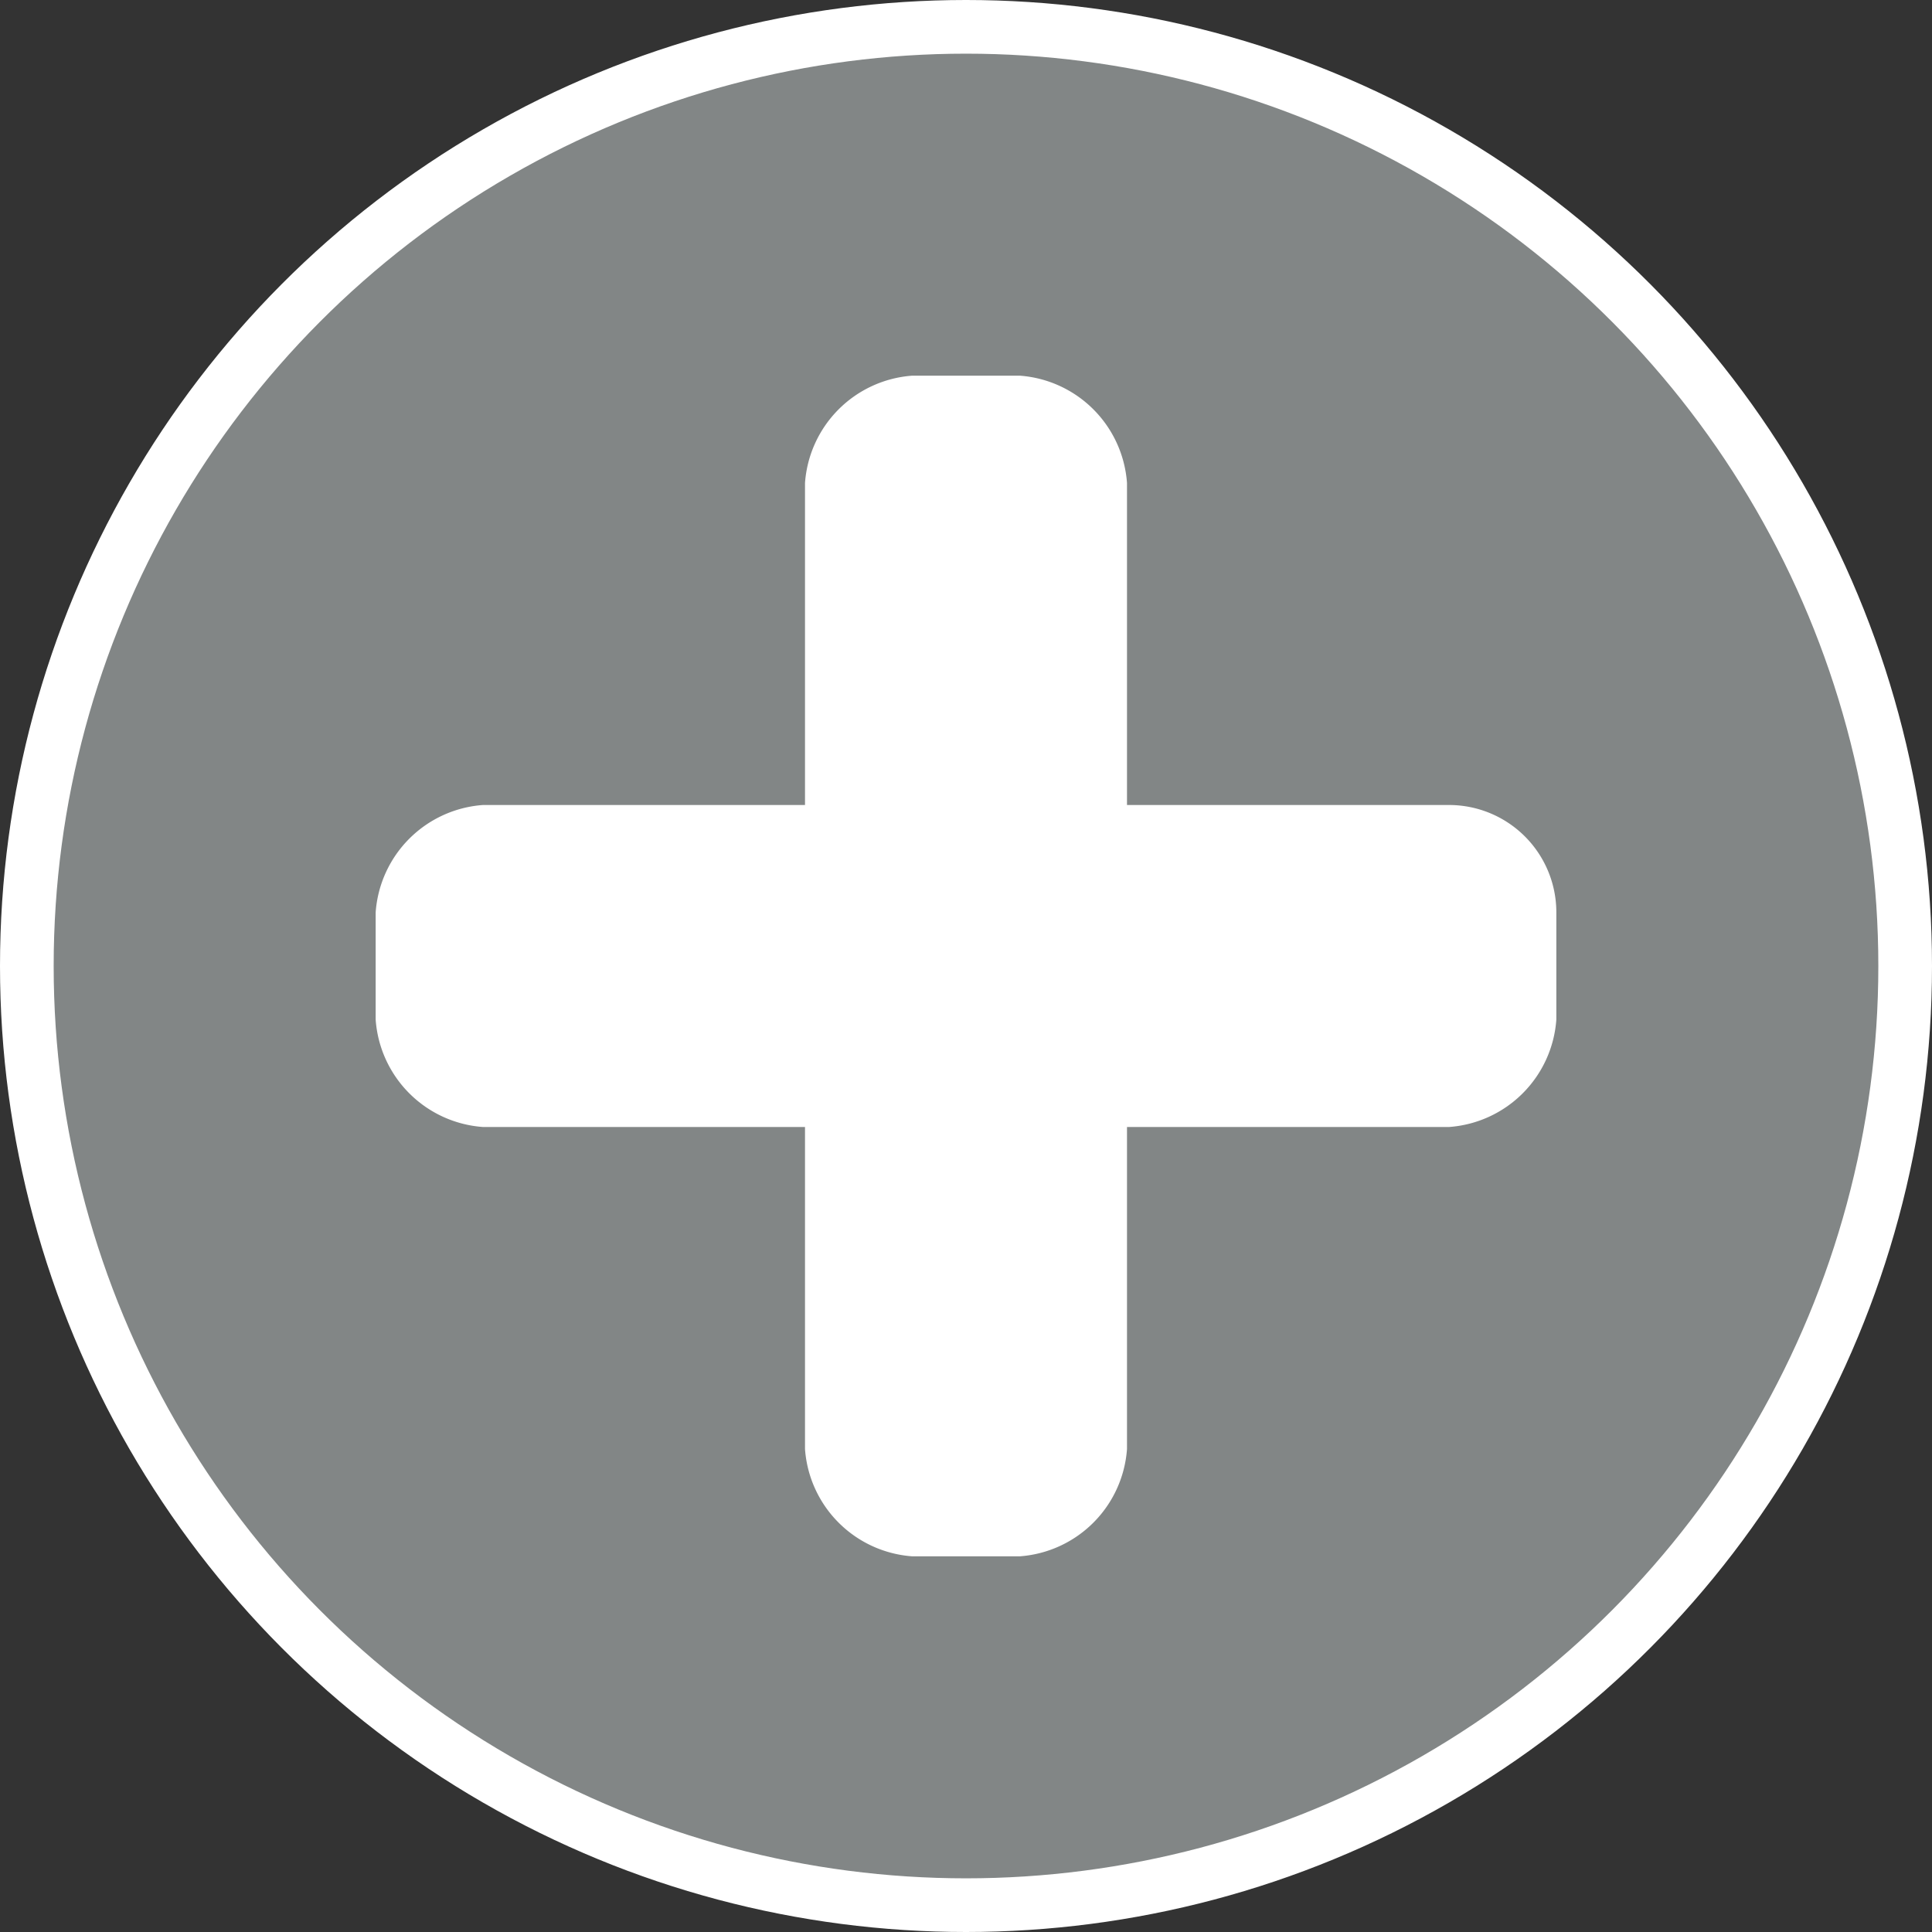 <svg xmlns="http://www.w3.org/2000/svg" viewBox="0 0 18 18" width="21" height="21">
  <rect x="0" y="0" width="18" height="18" fill="#333333" stroke="none"/>
  <circle fill="#828686" stroke="#FFF" stroke-width=".5" stroke-miterlimit="10" cx="9" cy="9" r="8.75" />
  <path
    d="M13.5 7.5h-3v-3a1.08 1.08 0 00-1-1h-1a1.08 1.08 0 00-1 1v3h-3a1.08 1.08 0 00-1 1v1a1.08 1.08 0 001 1h3v3a1.08 1.08 0 001 1h1a1.08 1.08 0 001-1v-3h3a1.08 1.08 0 001-1v-1a1 1 0 00-1-1z"
    fill="#fff" />
</svg>